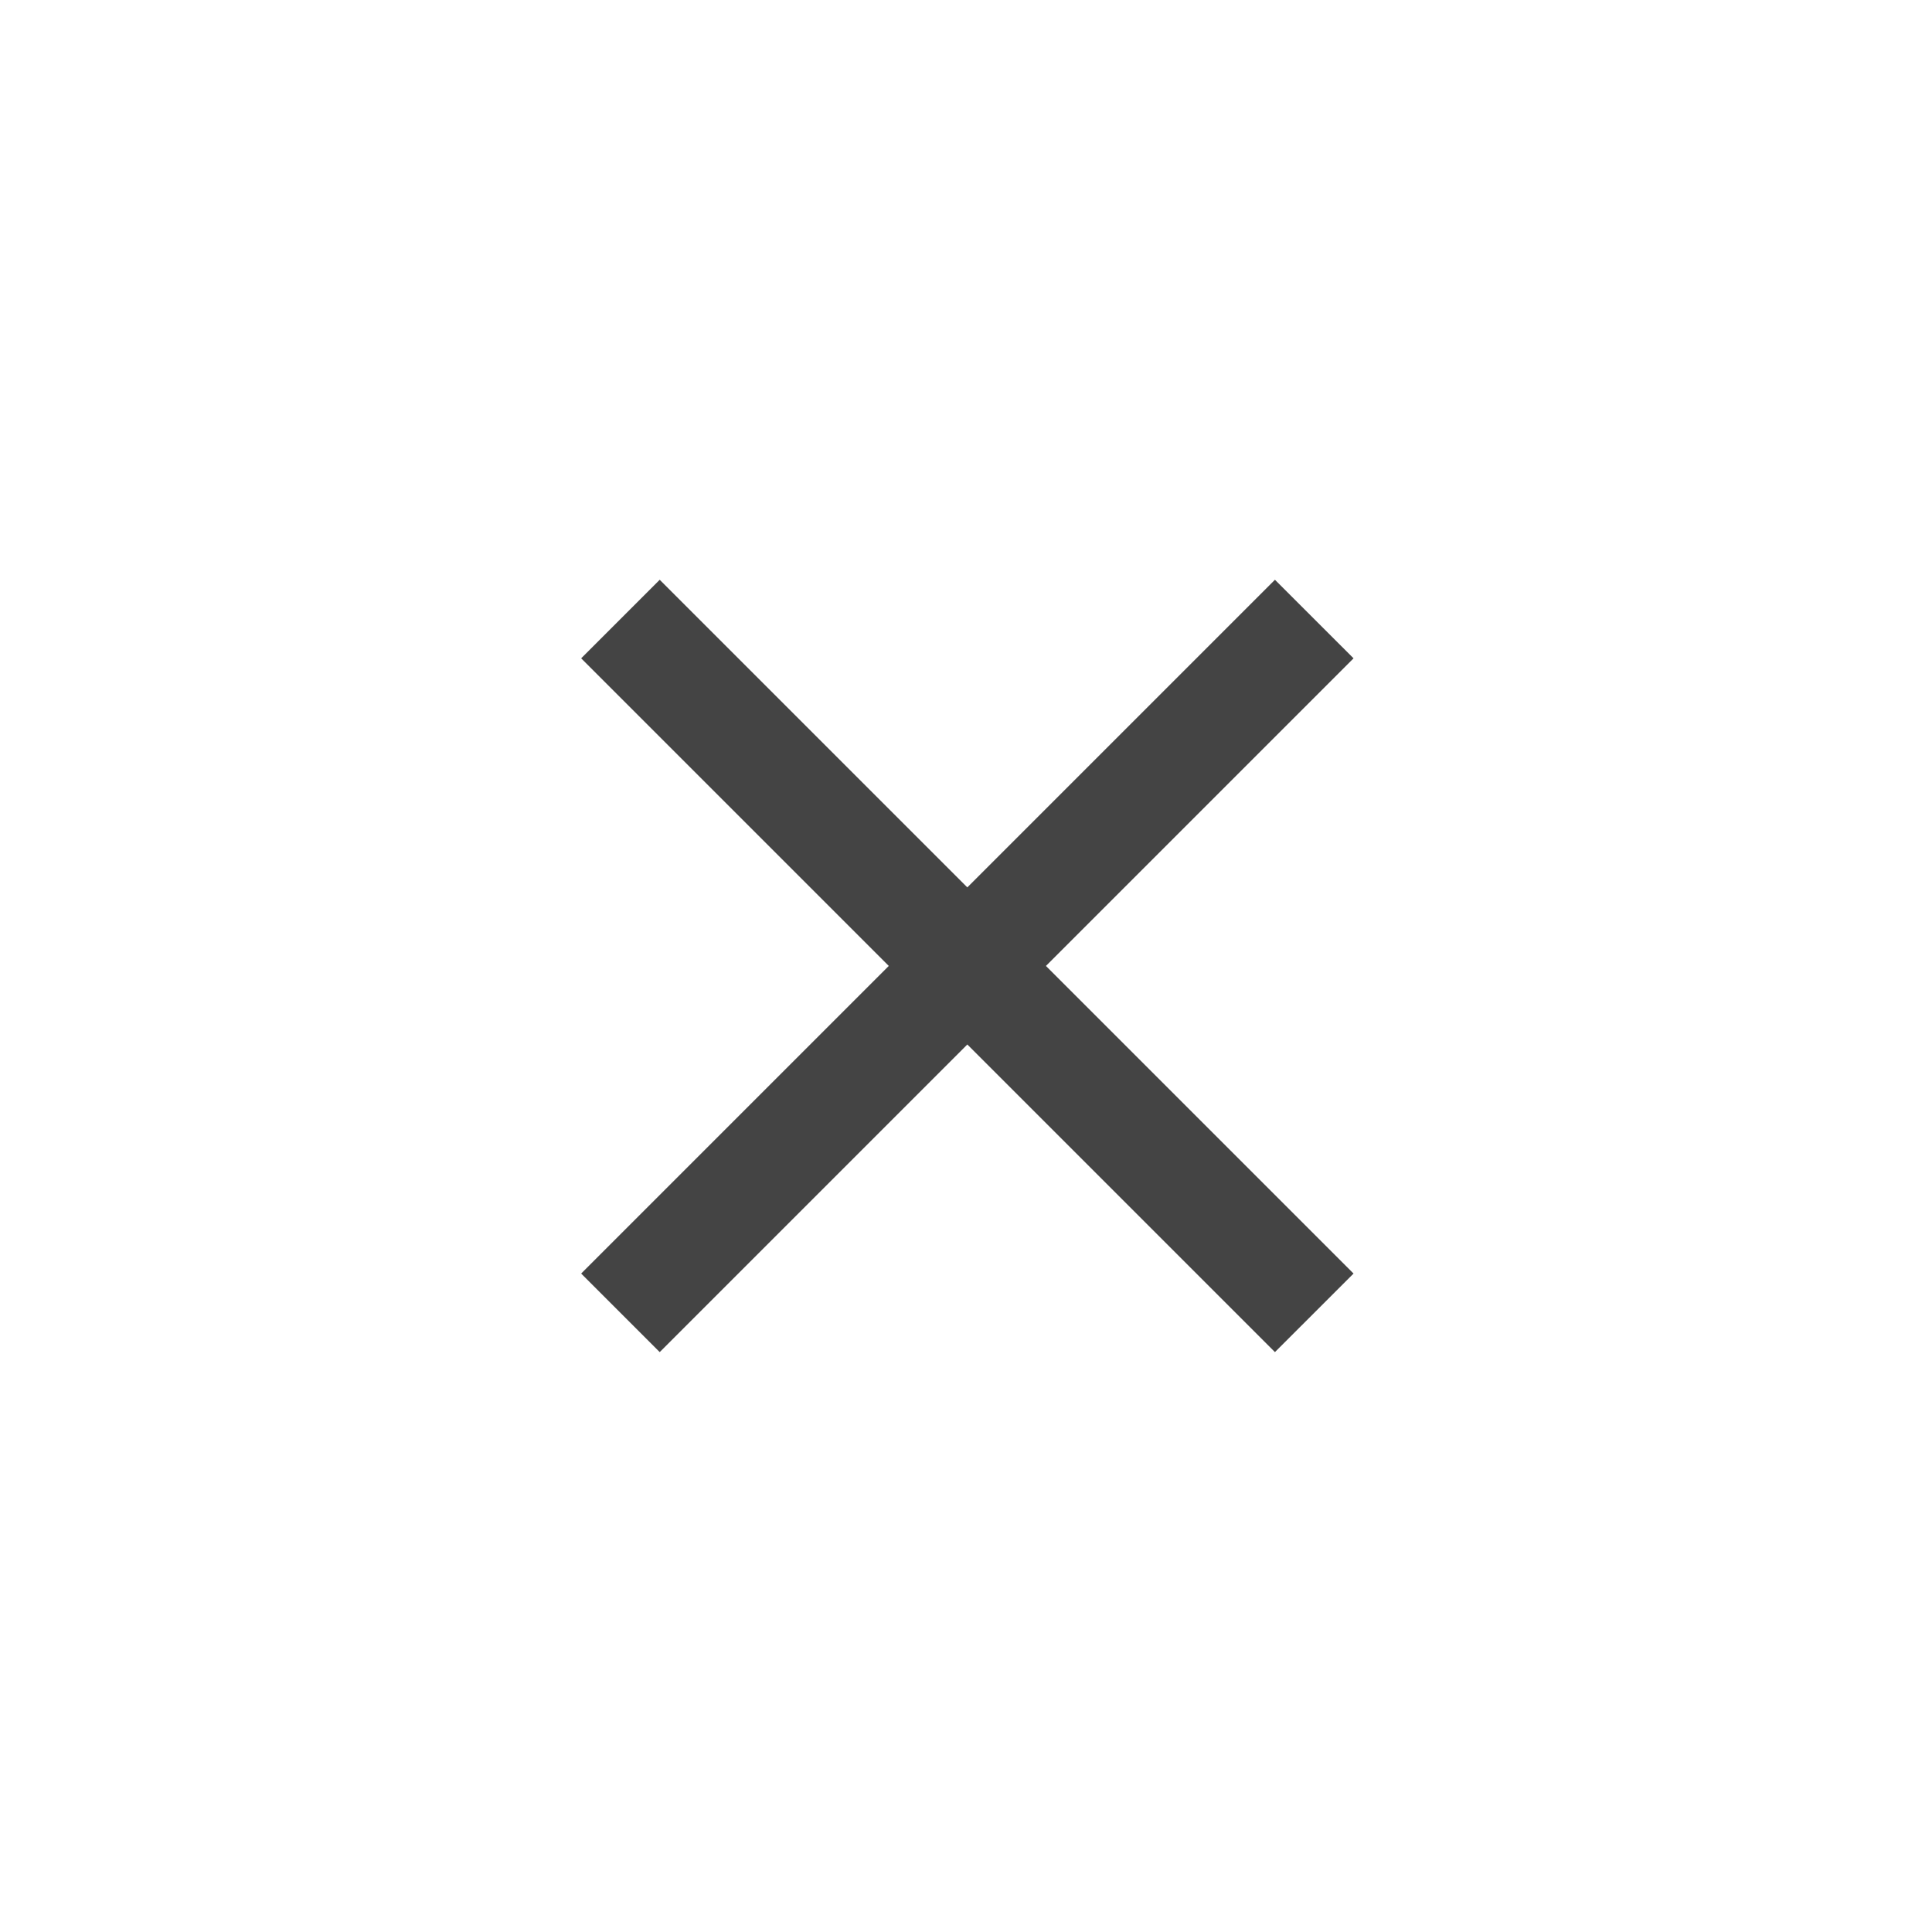 <!-- Generated by IcoMoon.io -->
<svg version="1.1" xmlns="http://www.w3.org/2000/svg" width="32" height="32" viewBox="0 0 32 32">
<title>off2</title>
<path fill="#444" d="M22.419 10.904l-1.302-1.301-5.095 5.095-5.095-5.095-1.301 1.301 5.095 5.095-5.095 5.095 1.301 1.301 5.095-5.095 5.095 5.095 1.302-1.301-5.095-5.095z"></path>
</svg>
